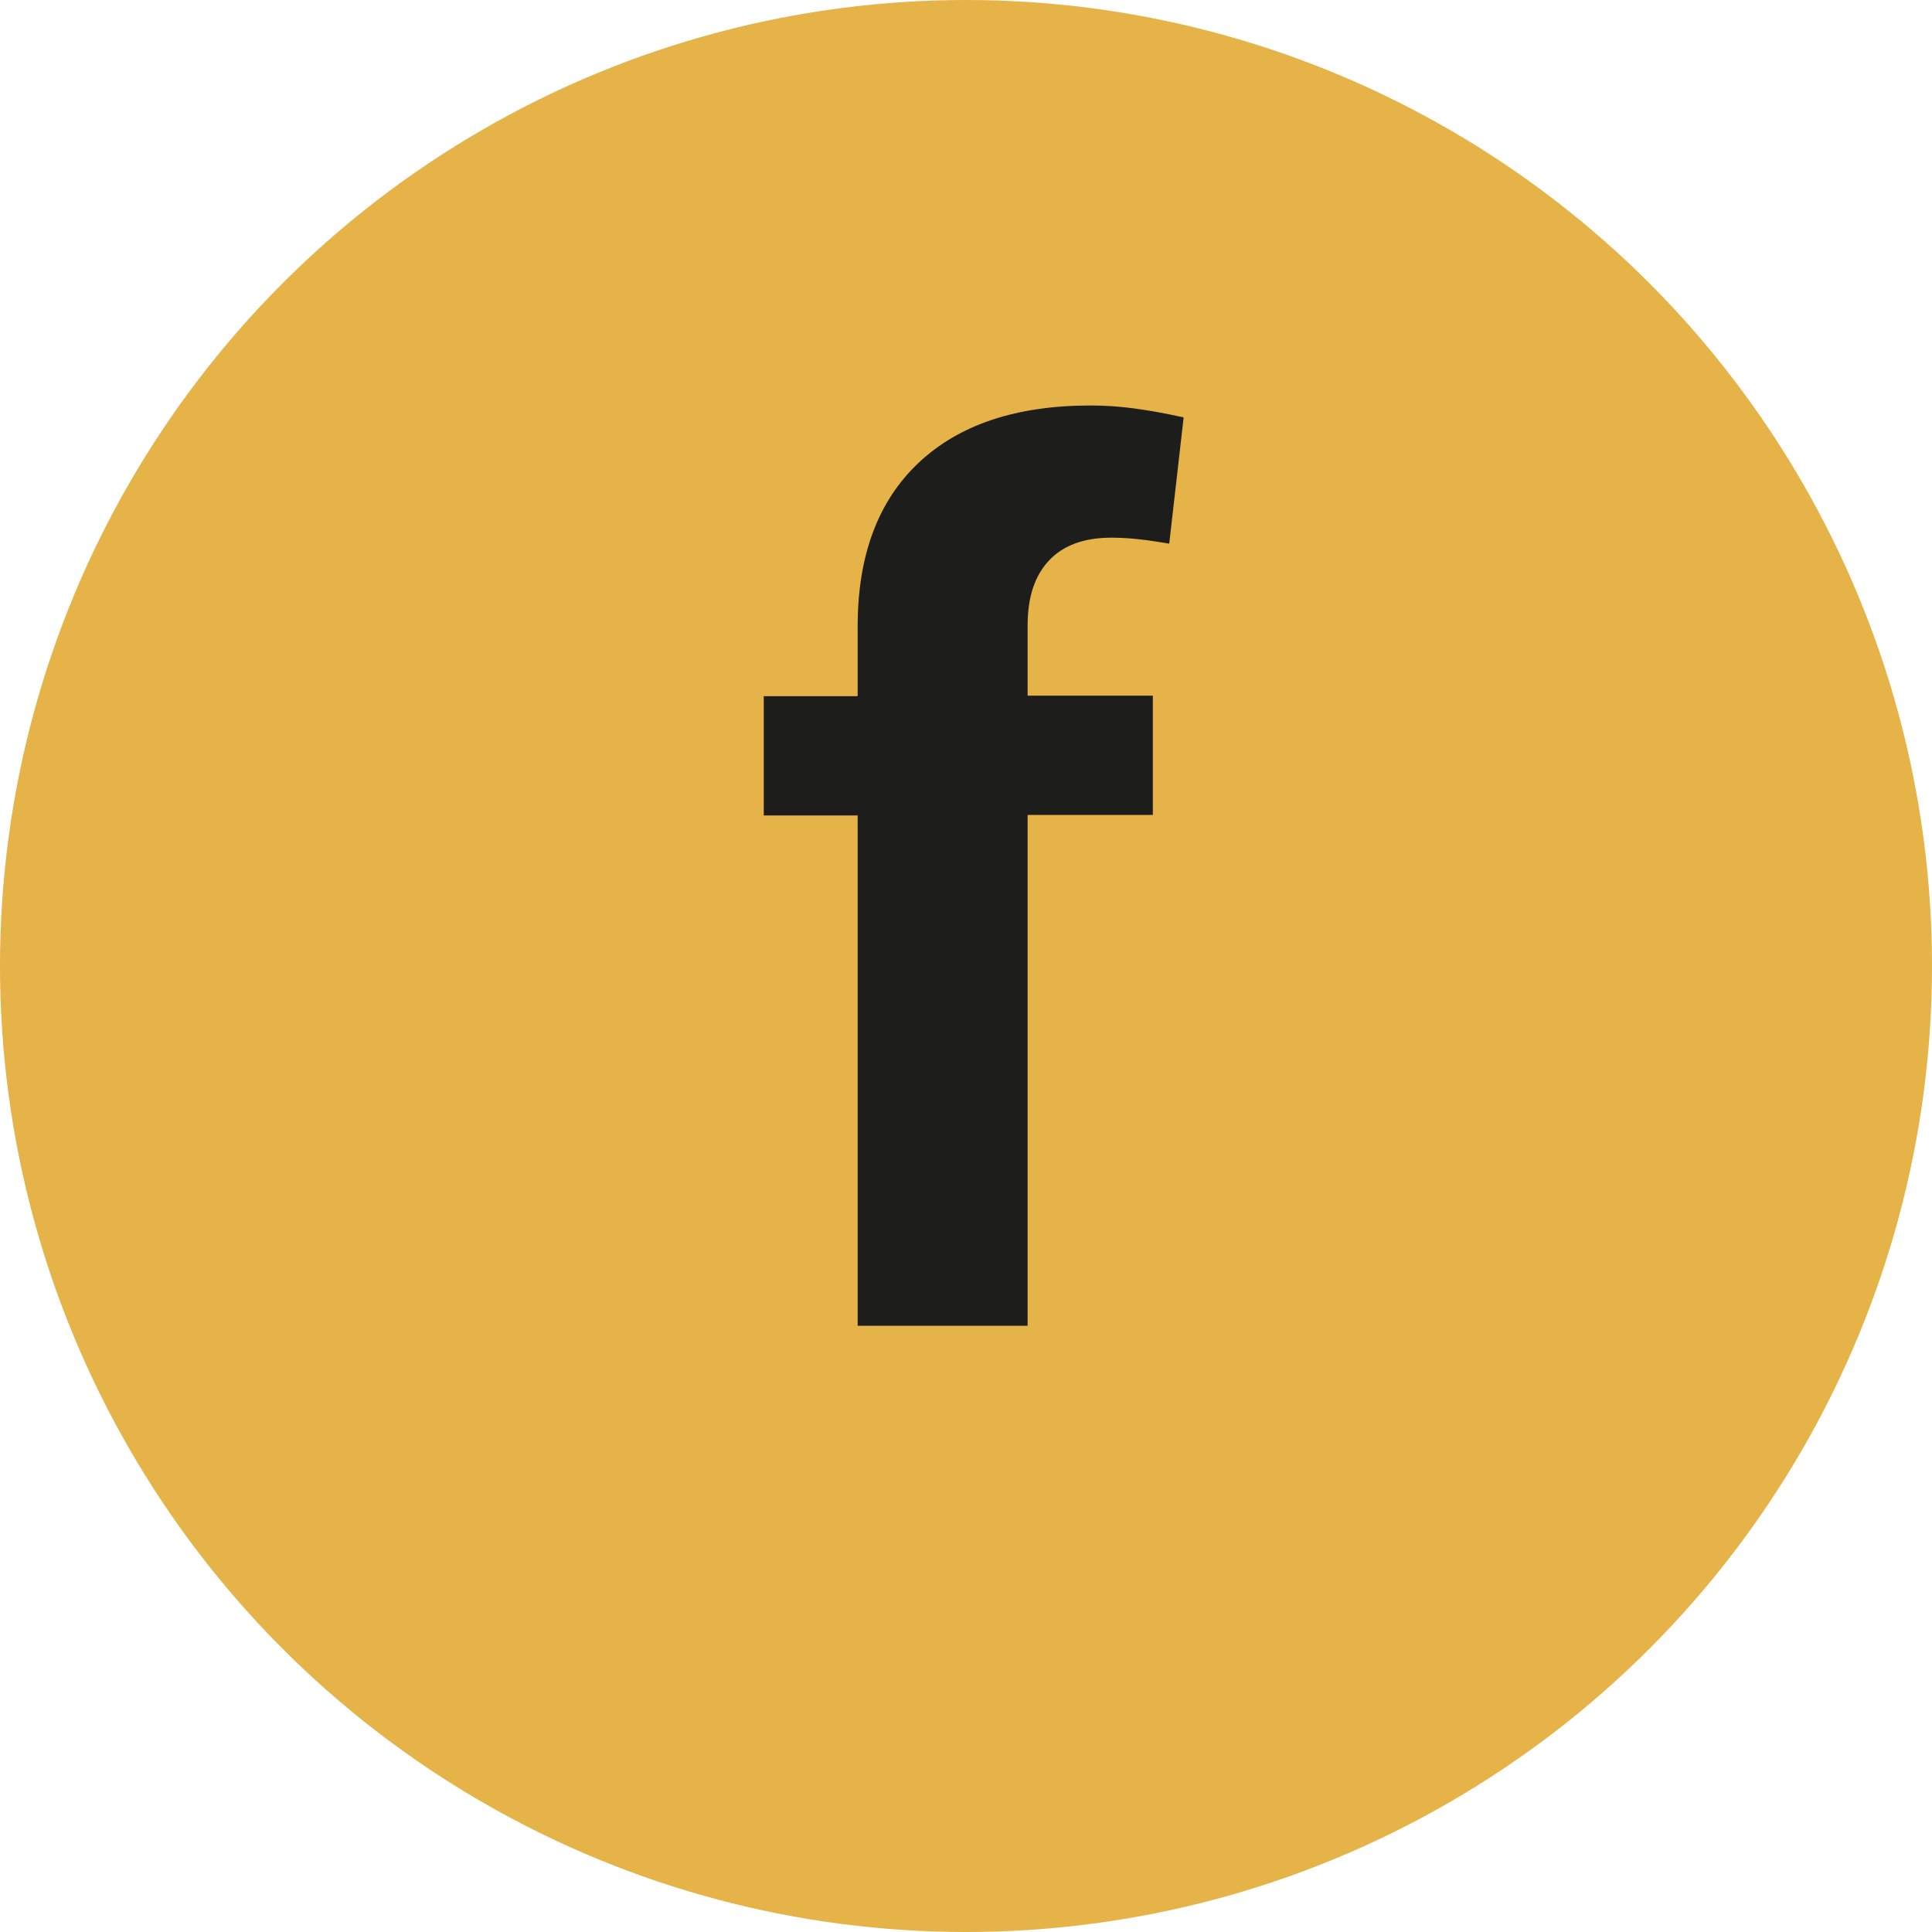 <?xml version="1.0" encoding="UTF-8"?>
<svg id="Camada_2" data-name="Camada 2" xmlns="http://www.w3.org/2000/svg" viewBox="0 0 38.88 38.88">
  <defs>
    <style>
      .cls-1 {
        fill: #e5b347;
      }

      .cls-2 {
        fill: #1d1d1b;
      }
    </style>
  </defs>
  <g id="Camada_1-2" data-name="Camada 1">
    <g>
      <circle class="cls-1" cx="19.44" cy="19.44" r="19.44"/>
      <path class="cls-2" d="M17.26,26.69v-10.28h-1.89v-2.4h1.89v-1.41c0-1.42.41-2.52,1.23-3.29s1.97-1.15,3.46-1.15c.29,0,.58.02.88.06s.63.1.99.18l-.29,2.54c-.19-.03-.37-.06-.54-.08s-.38-.04-.62-.04c-.55,0-.97.15-1.26.46s-.43.74-.43,1.31v1.41h2.52v2.4h-2.52v10.28h-3.42Z"/>
    </g>
  </g>
</svg>